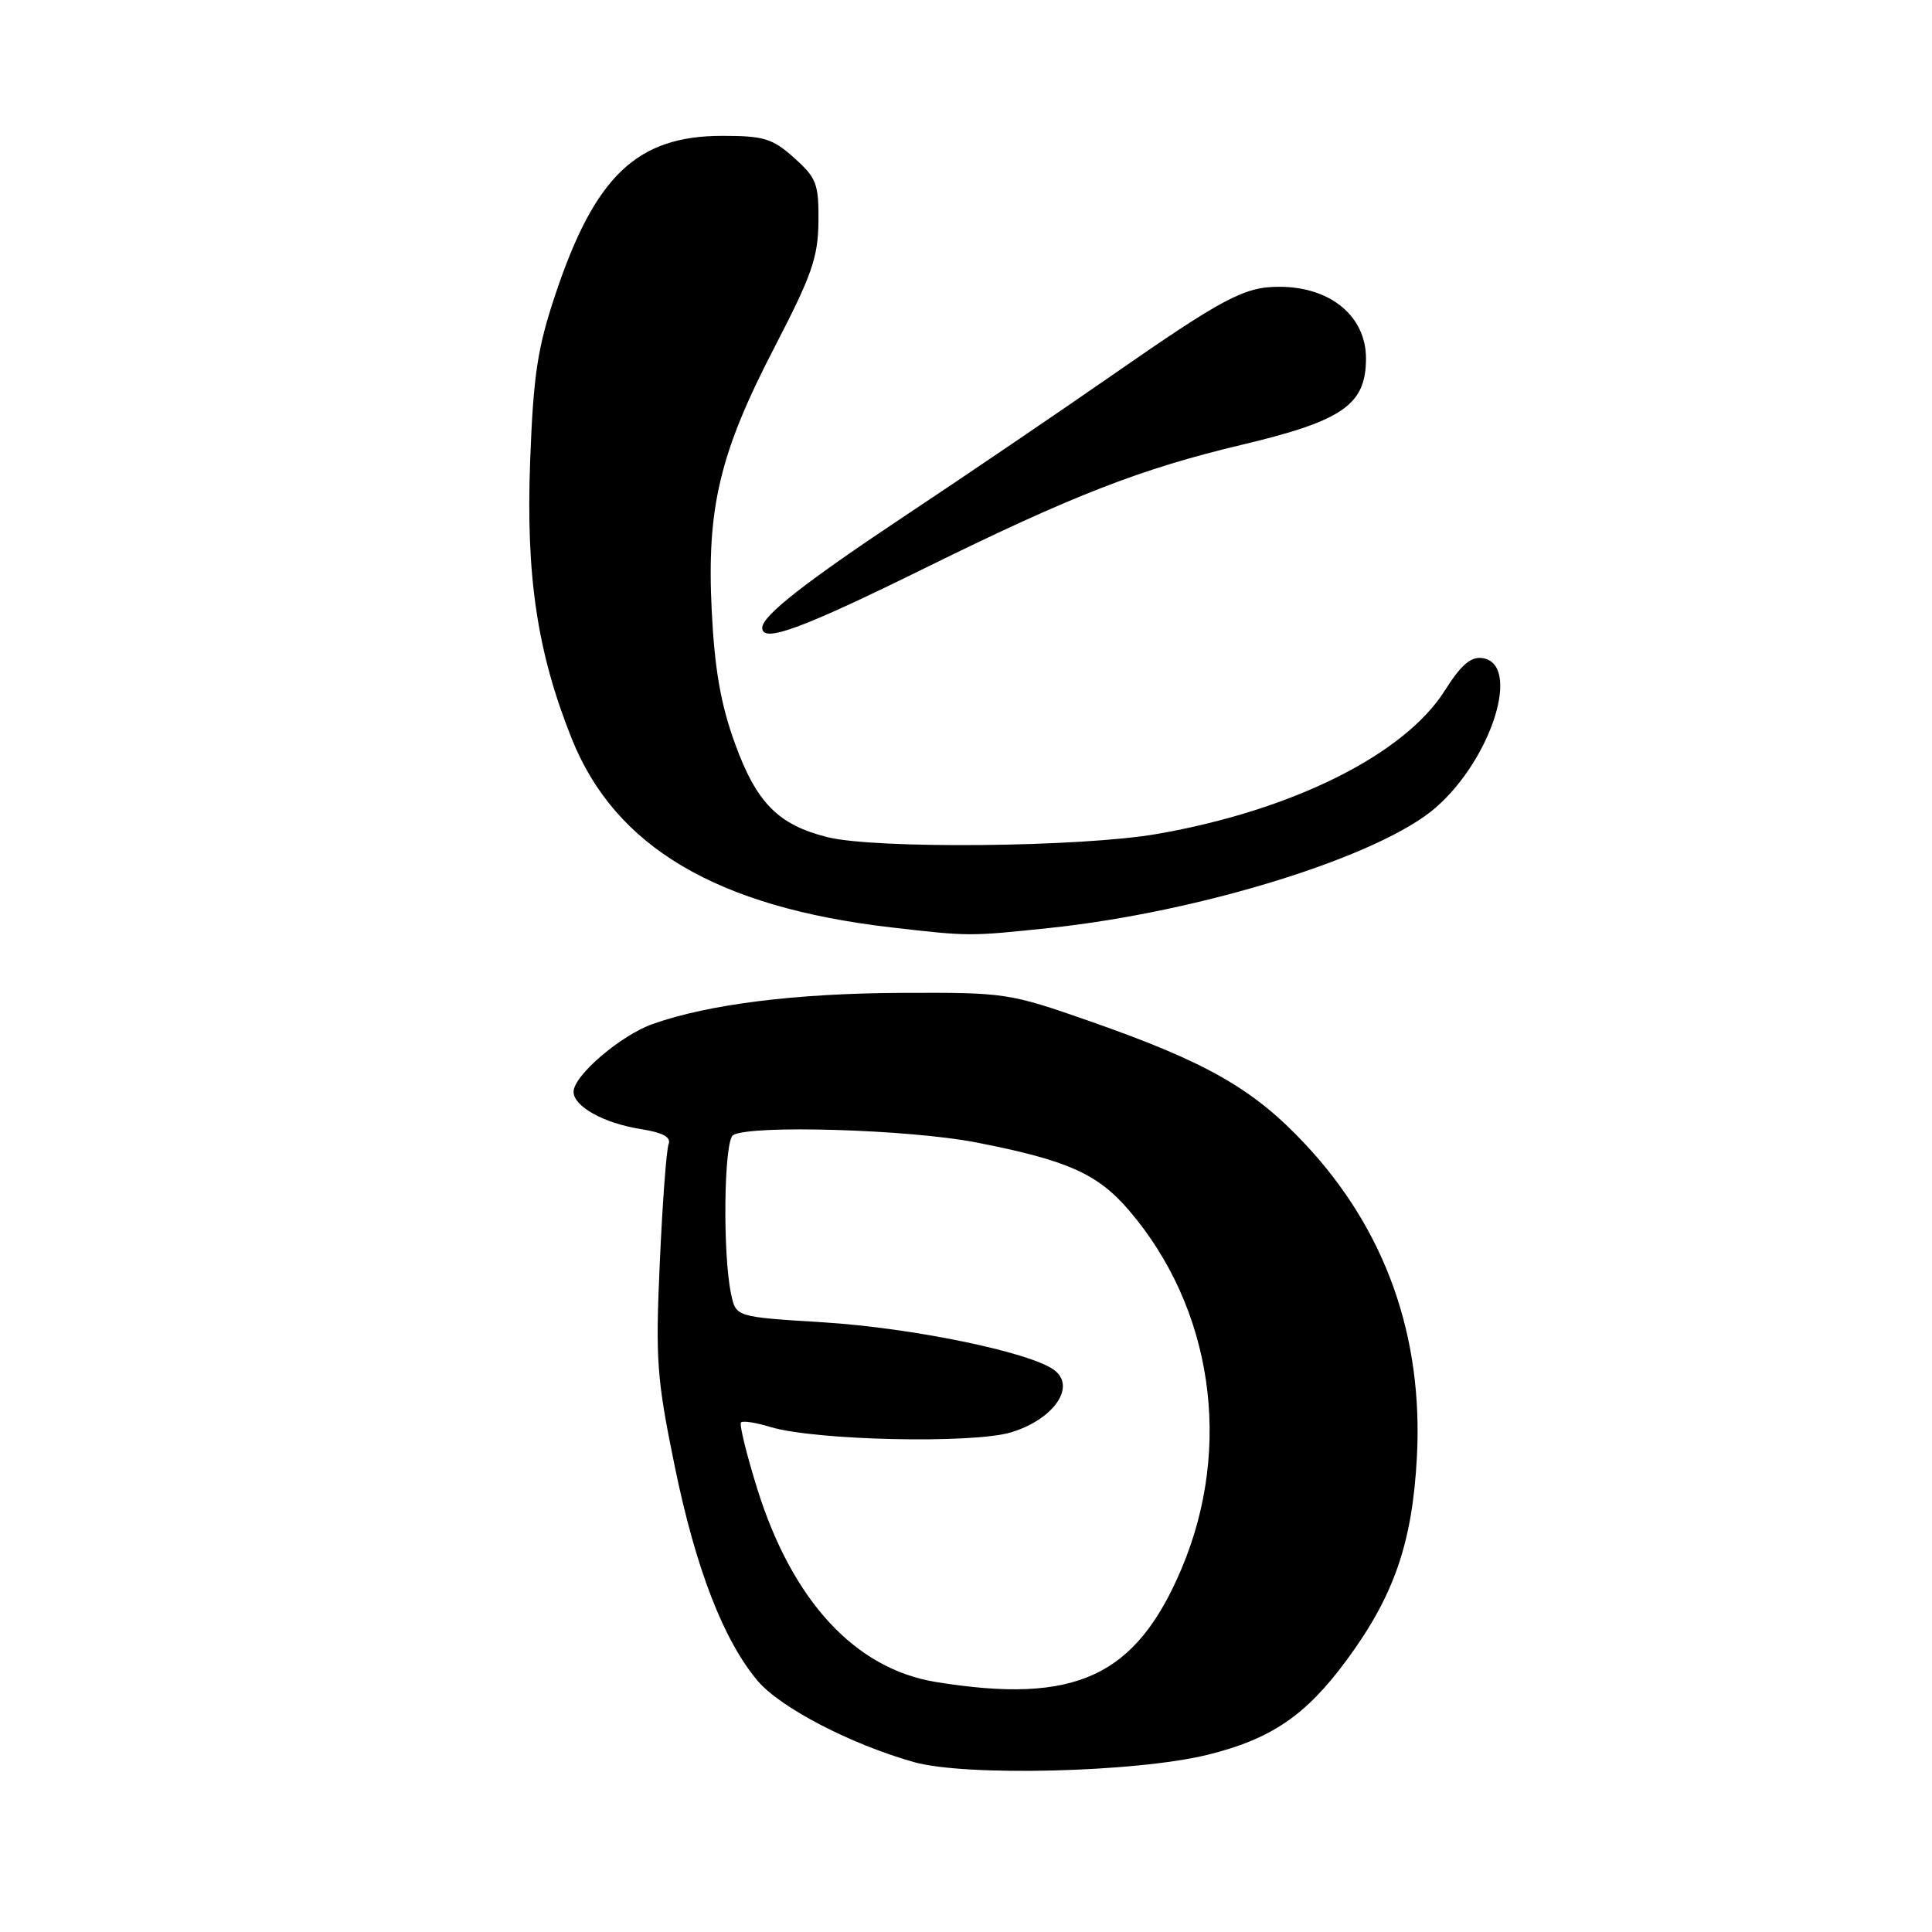 <?xml version="1.0" encoding="UTF-8" standalone="no"?>
<!DOCTYPE svg PUBLIC "-//W3C//DTD SVG 1.1//EN" "http://www.w3.org/Graphics/SVG/1.1/DTD/svg11.dtd" >
<svg xmlns="http://www.w3.org/2000/svg" xmlns:xlink="http://www.w3.org/1999/xlink" version="1.1" viewBox="0 0 256 256">
 <g >
 <path fill="currentColor"
d=" M 160.00 232.52 C 168.44 230.44 173.04 227.31 178.46 219.94 C 184.73 211.43 187.15 204.42 187.75 193.00 C 188.58 177.00 183.57 162.96 172.96 151.62 C 166.10 144.28 159.88 140.73 144.50 135.35 C 133.70 131.57 133.24 131.50 119.50 131.56 C 105.43 131.62 93.92 133.06 86.50 135.68 C 82.26 137.17 76.00 142.53 76.00 144.67 C 76.00 146.60 79.97 148.81 84.80 149.59 C 87.85 150.07 88.96 150.67 88.59 151.63 C 88.30 152.38 87.78 159.40 87.43 167.24 C 86.84 180.21 87.02 182.66 89.41 194.31 C 92.18 207.84 95.88 217.38 100.41 222.74 C 103.43 226.29 112.74 231.13 121.11 233.49 C 127.95 235.41 150.54 234.85 160.00 232.52 Z  M 139.00 122.97 C 159.15 120.85 182.96 113.43 190.30 106.96 C 197.73 100.43 201.60 87.94 196.42 87.20 C 194.89 86.98 193.59 88.11 191.44 91.51 C 186.08 99.99 171.25 107.38 153.34 110.50 C 143.25 112.26 115.97 112.52 109.61 110.92 C 103.10 109.28 100.24 106.38 97.38 98.50 C 95.51 93.35 94.70 88.72 94.31 81.00 C 93.62 67.26 95.34 60.04 102.70 45.87 C 107.56 36.50 108.40 34.09 108.45 29.37 C 108.50 24.36 108.19 23.57 105.23 20.92 C 102.36 18.35 101.21 18.00 95.72 18.00 C 84.40 18.00 78.83 23.30 73.57 39.08 C 71.22 46.10 70.67 49.75 70.25 61.04 C 69.67 76.33 71.18 86.44 75.76 97.88 C 81.51 112.24 94.98 120.20 118.05 122.88 C 128.44 124.08 128.40 124.08 139.00 122.97 Z  M 122.67 75.22 C 142.20 65.60 151.18 62.11 164.61 58.92 C 177.95 55.75 181.00 53.62 181.00 47.50 C 181.00 41.89 176.29 38.00 169.50 38.00 C 164.86 38.00 162.12 39.46 147.00 49.97 C 140.12 54.75 128.20 62.84 120.50 67.96 C 106.74 77.10 101.00 81.58 101.00 83.19 C 101.00 85.25 106.15 83.36 122.67 75.22 Z  M 124.00 222.87 C 113.30 221.13 104.97 212.11 100.33 197.24 C 98.91 192.67 97.94 188.73 98.19 188.48 C 98.43 188.23 100.18 188.50 102.07 189.08 C 107.95 190.87 128.90 191.33 133.98 189.79 C 139.63 188.07 142.63 183.73 139.69 181.54 C 136.51 179.17 120.85 175.94 109.01 175.21 C 97.52 174.50 97.52 174.50 96.88 171.50 C 95.73 166.11 95.92 151.17 97.14 150.41 C 99.40 149.02 120.49 149.65 129.36 151.38 C 141.40 153.73 145.43 155.51 149.59 160.37 C 160.67 173.30 163.38 191.67 156.59 207.79 C 150.52 222.18 142.52 225.88 124.00 222.87 Z "/>
</g>
</svg>